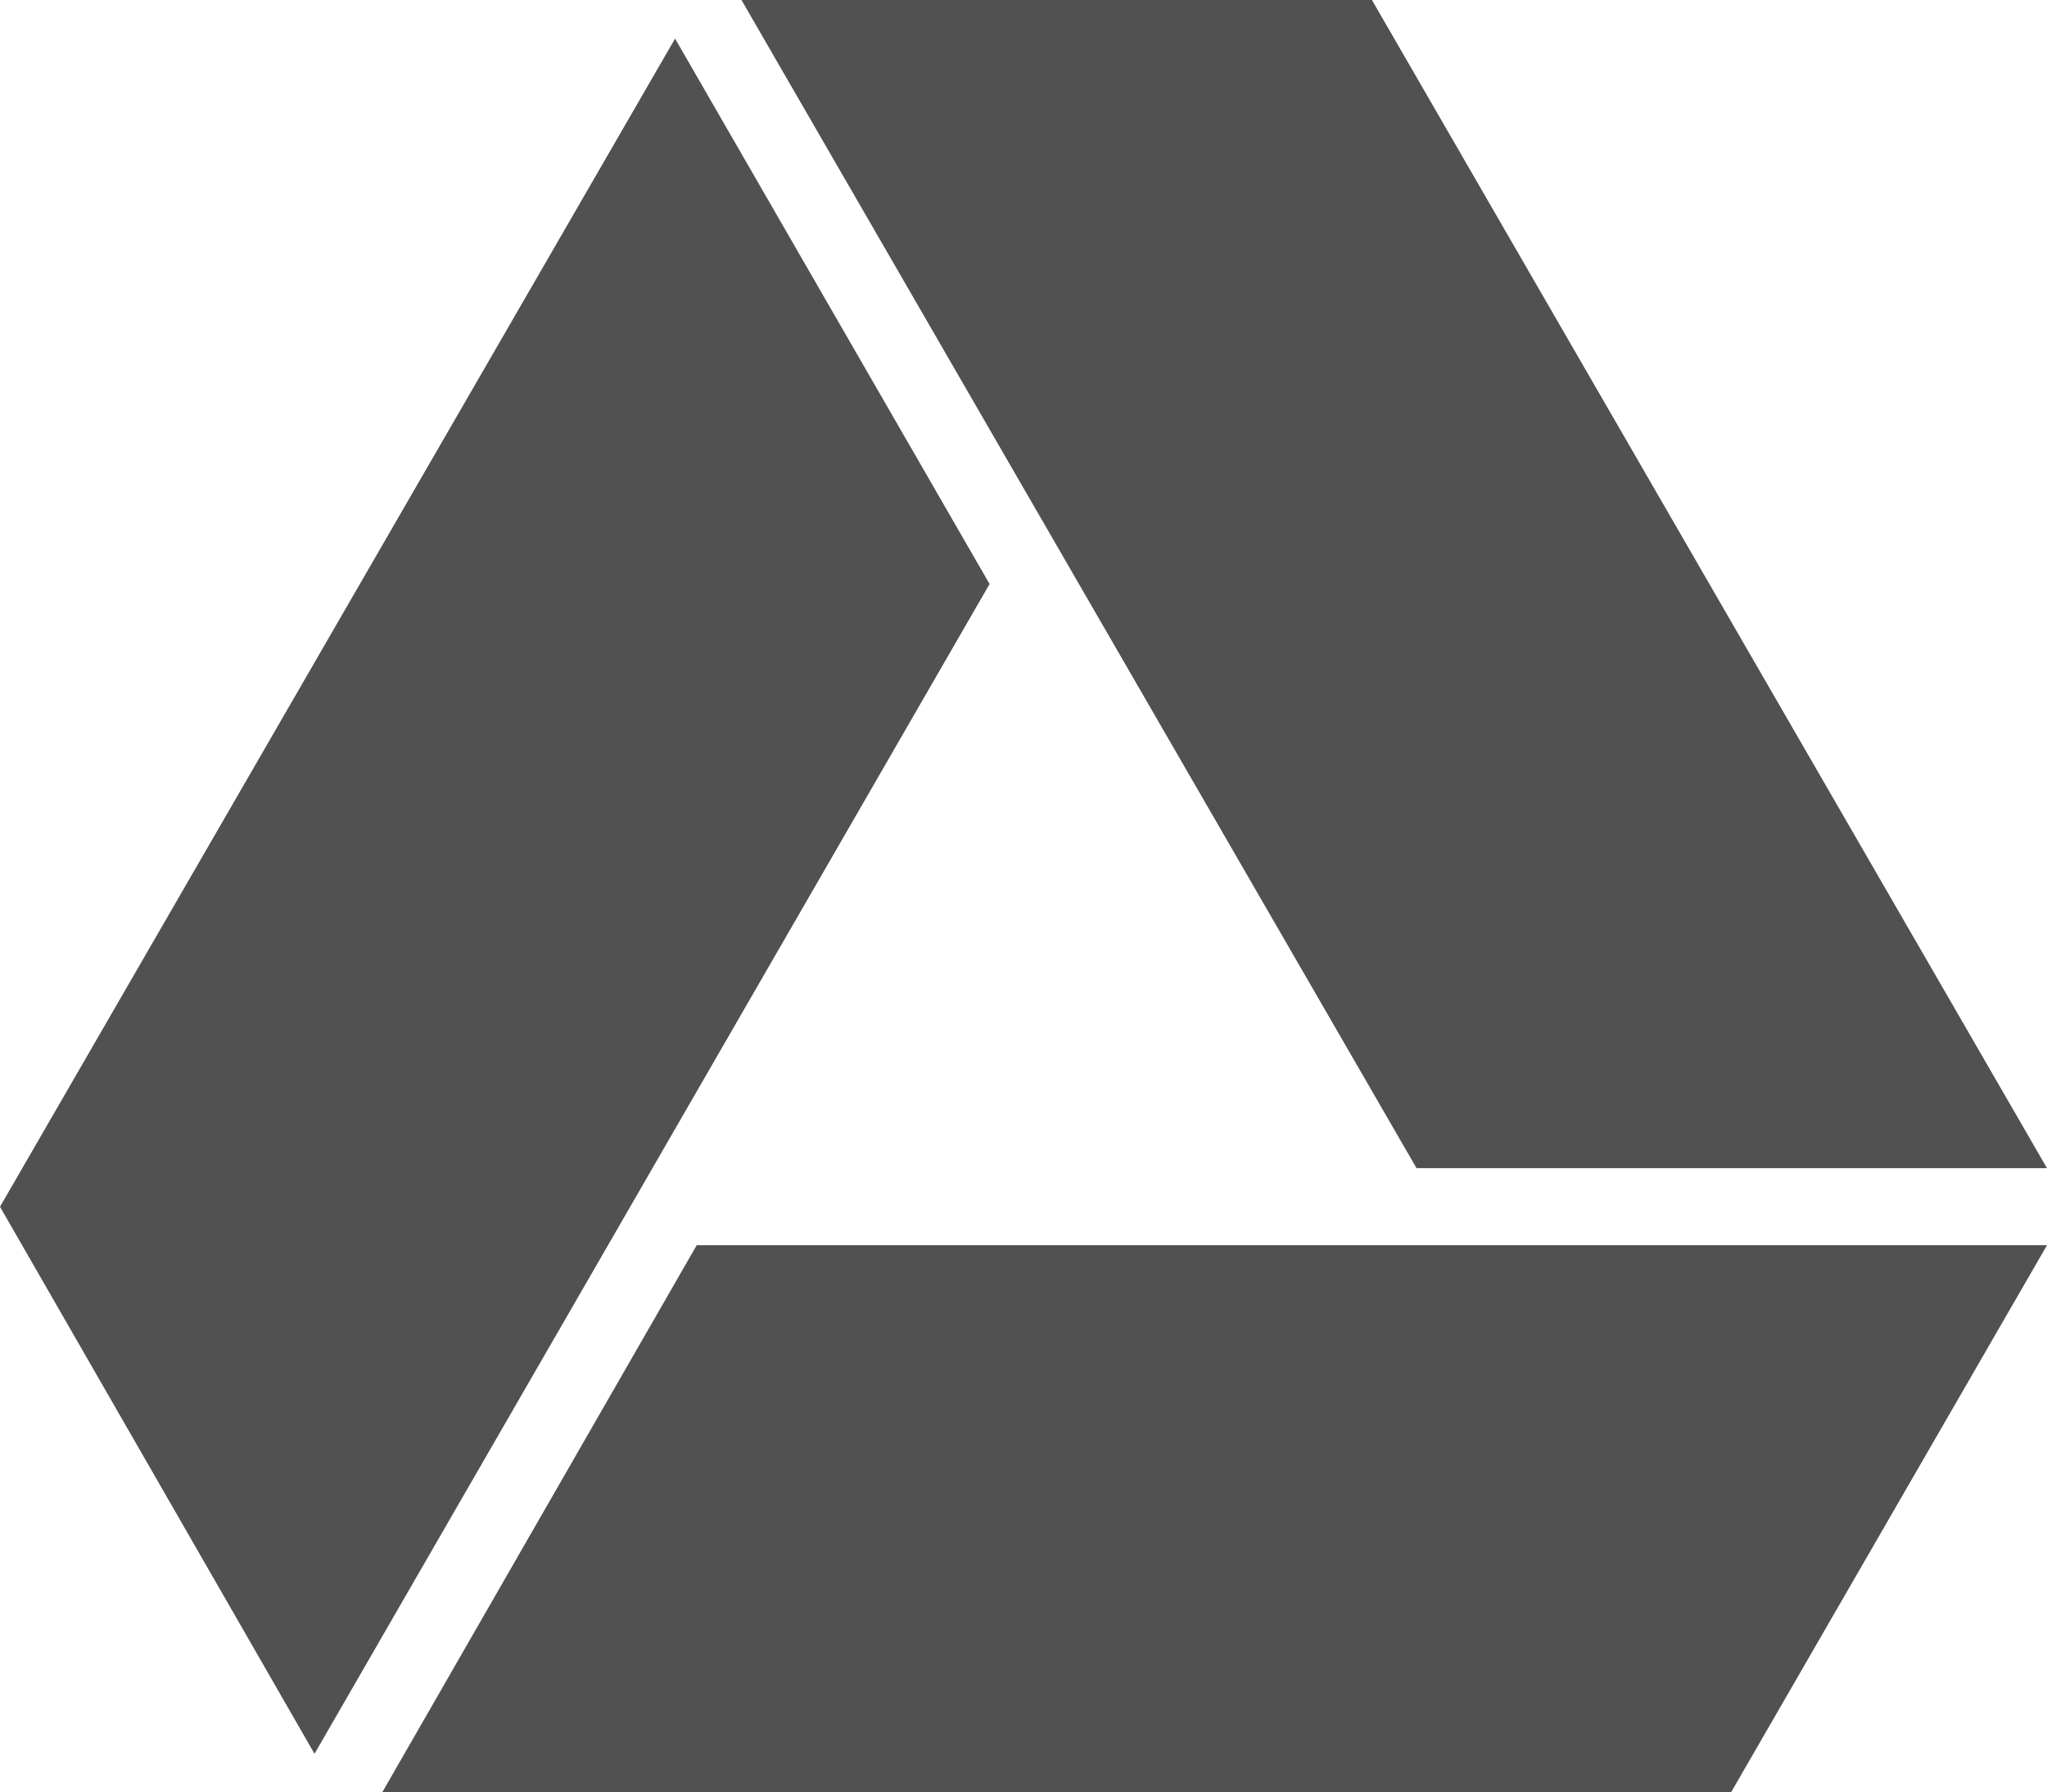 <?xml version="1.0" encoding="UTF-8" standalone="no"?><!-- Generator: Gravit.io --><svg xmlns="http://www.w3.org/2000/svg" xmlns:xlink="http://www.w3.org/1999/xlink" style="isolation:isolate" viewBox="435 146 14 12.261" width="14pt" height="12.261pt"><path d=" M 437.614 158.261 L 439.765 154.518 L 449 154.518 L 446.839 158.261 L 437.614 158.261 L 437.614 158.261 L 437.614 158.261 Z  M 440.071 146 L 444.383 146 L 449 153.991 L 444.688 153.991 L 440.071 146 L 440.071 146 L 440.071 146 Z  M 439.617 146.264 L 441.768 149.995 L 437.151 157.997 L 435 154.255 L 439.617 146.264 L 439.617 146.264 Z " fill-rule="evenodd" fill="rgb(81,81,81)"/></svg>